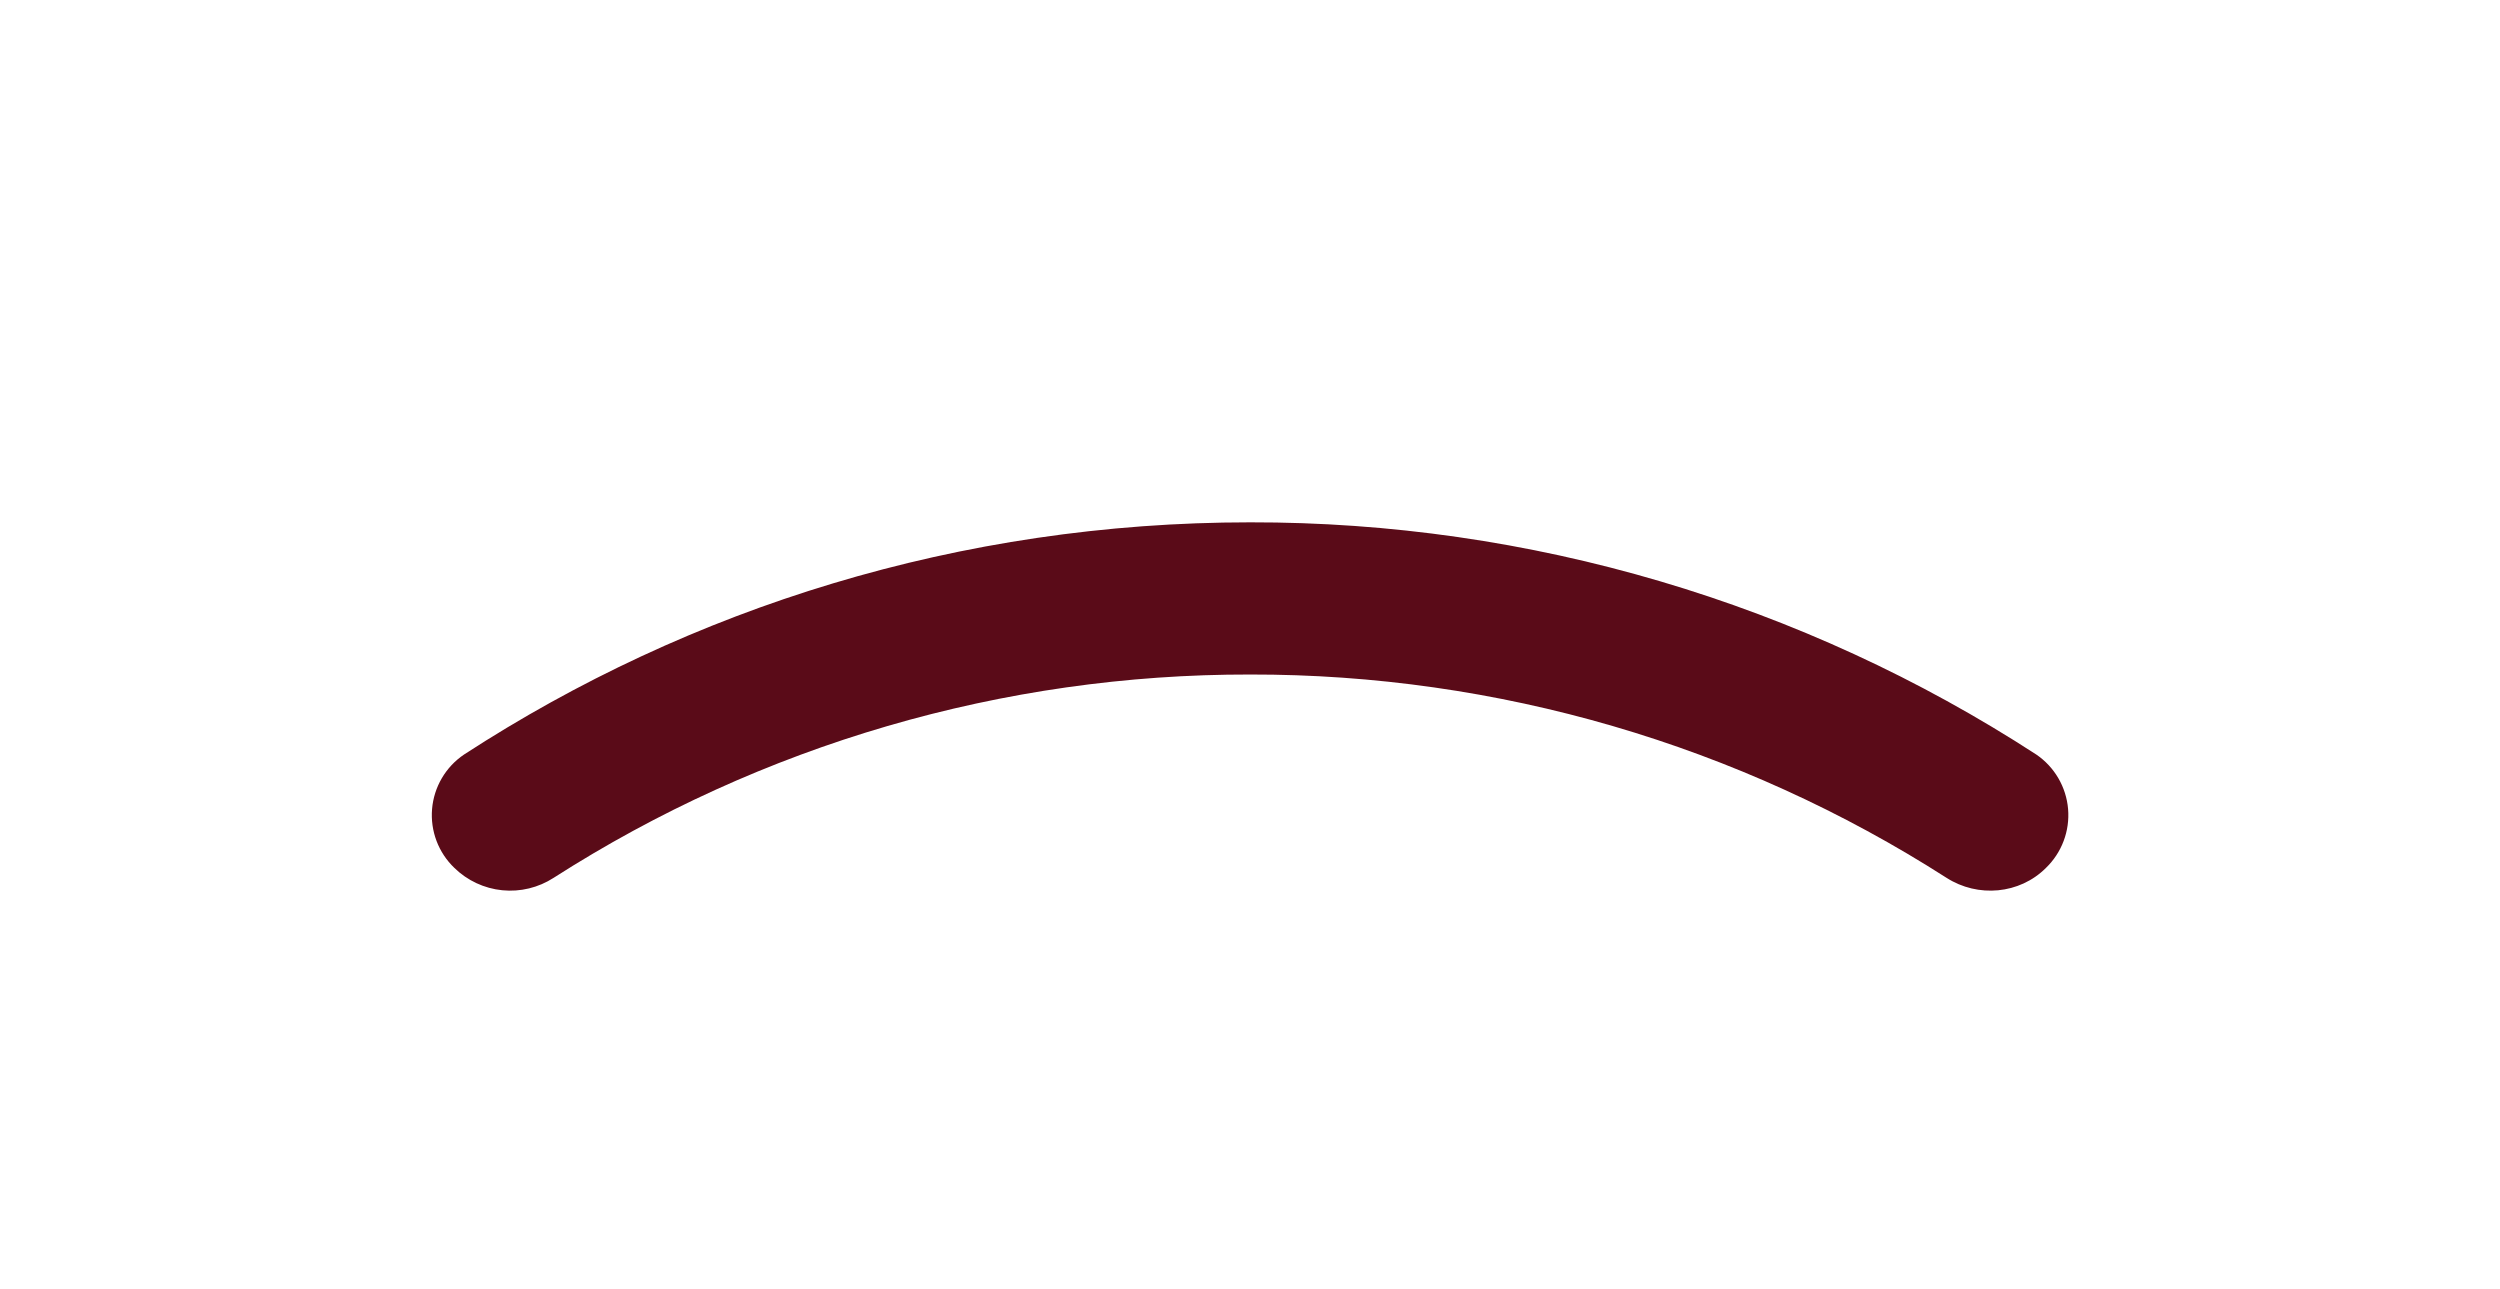 <svg width="2356" height="1215" viewBox="0 0 2356 1215" fill="none" xmlns="http://www.w3.org/2000/svg">
<path d="M1928.07 817.944C1935.46 810.813 1941.17 802.127 1944.78 792.514C1948.4 782.902 1949.82 772.606 1948.96 762.373C1948.09 752.141 1944.96 742.231 1939.78 733.361C1934.61 724.492 1927.52 716.887 1919.04 711.099C1698.52 567.855 1441.11 491.818 1178.16 492.247C904.949 492.247 650.387 572.56 437.272 711.099C428.746 716.853 421.618 724.444 416.412 733.315C411.205 742.186 408.053 752.11 407.186 762.359C406.32 772.608 407.761 782.921 411.403 792.54C415.046 802.159 420.798 810.84 428.237 817.944C440.456 829.87 456.367 837.289 473.357 838.982C490.348 840.676 507.41 836.545 521.743 827.266C717.652 701.785 945.507 635.276 1178.16 635.663C1410.76 635.303 1638.56 701.812 1834.42 827.266C1863.97 846.196 1903.26 842.754 1928.07 817.944Z" fill="#5A0B18"/>
</svg>
